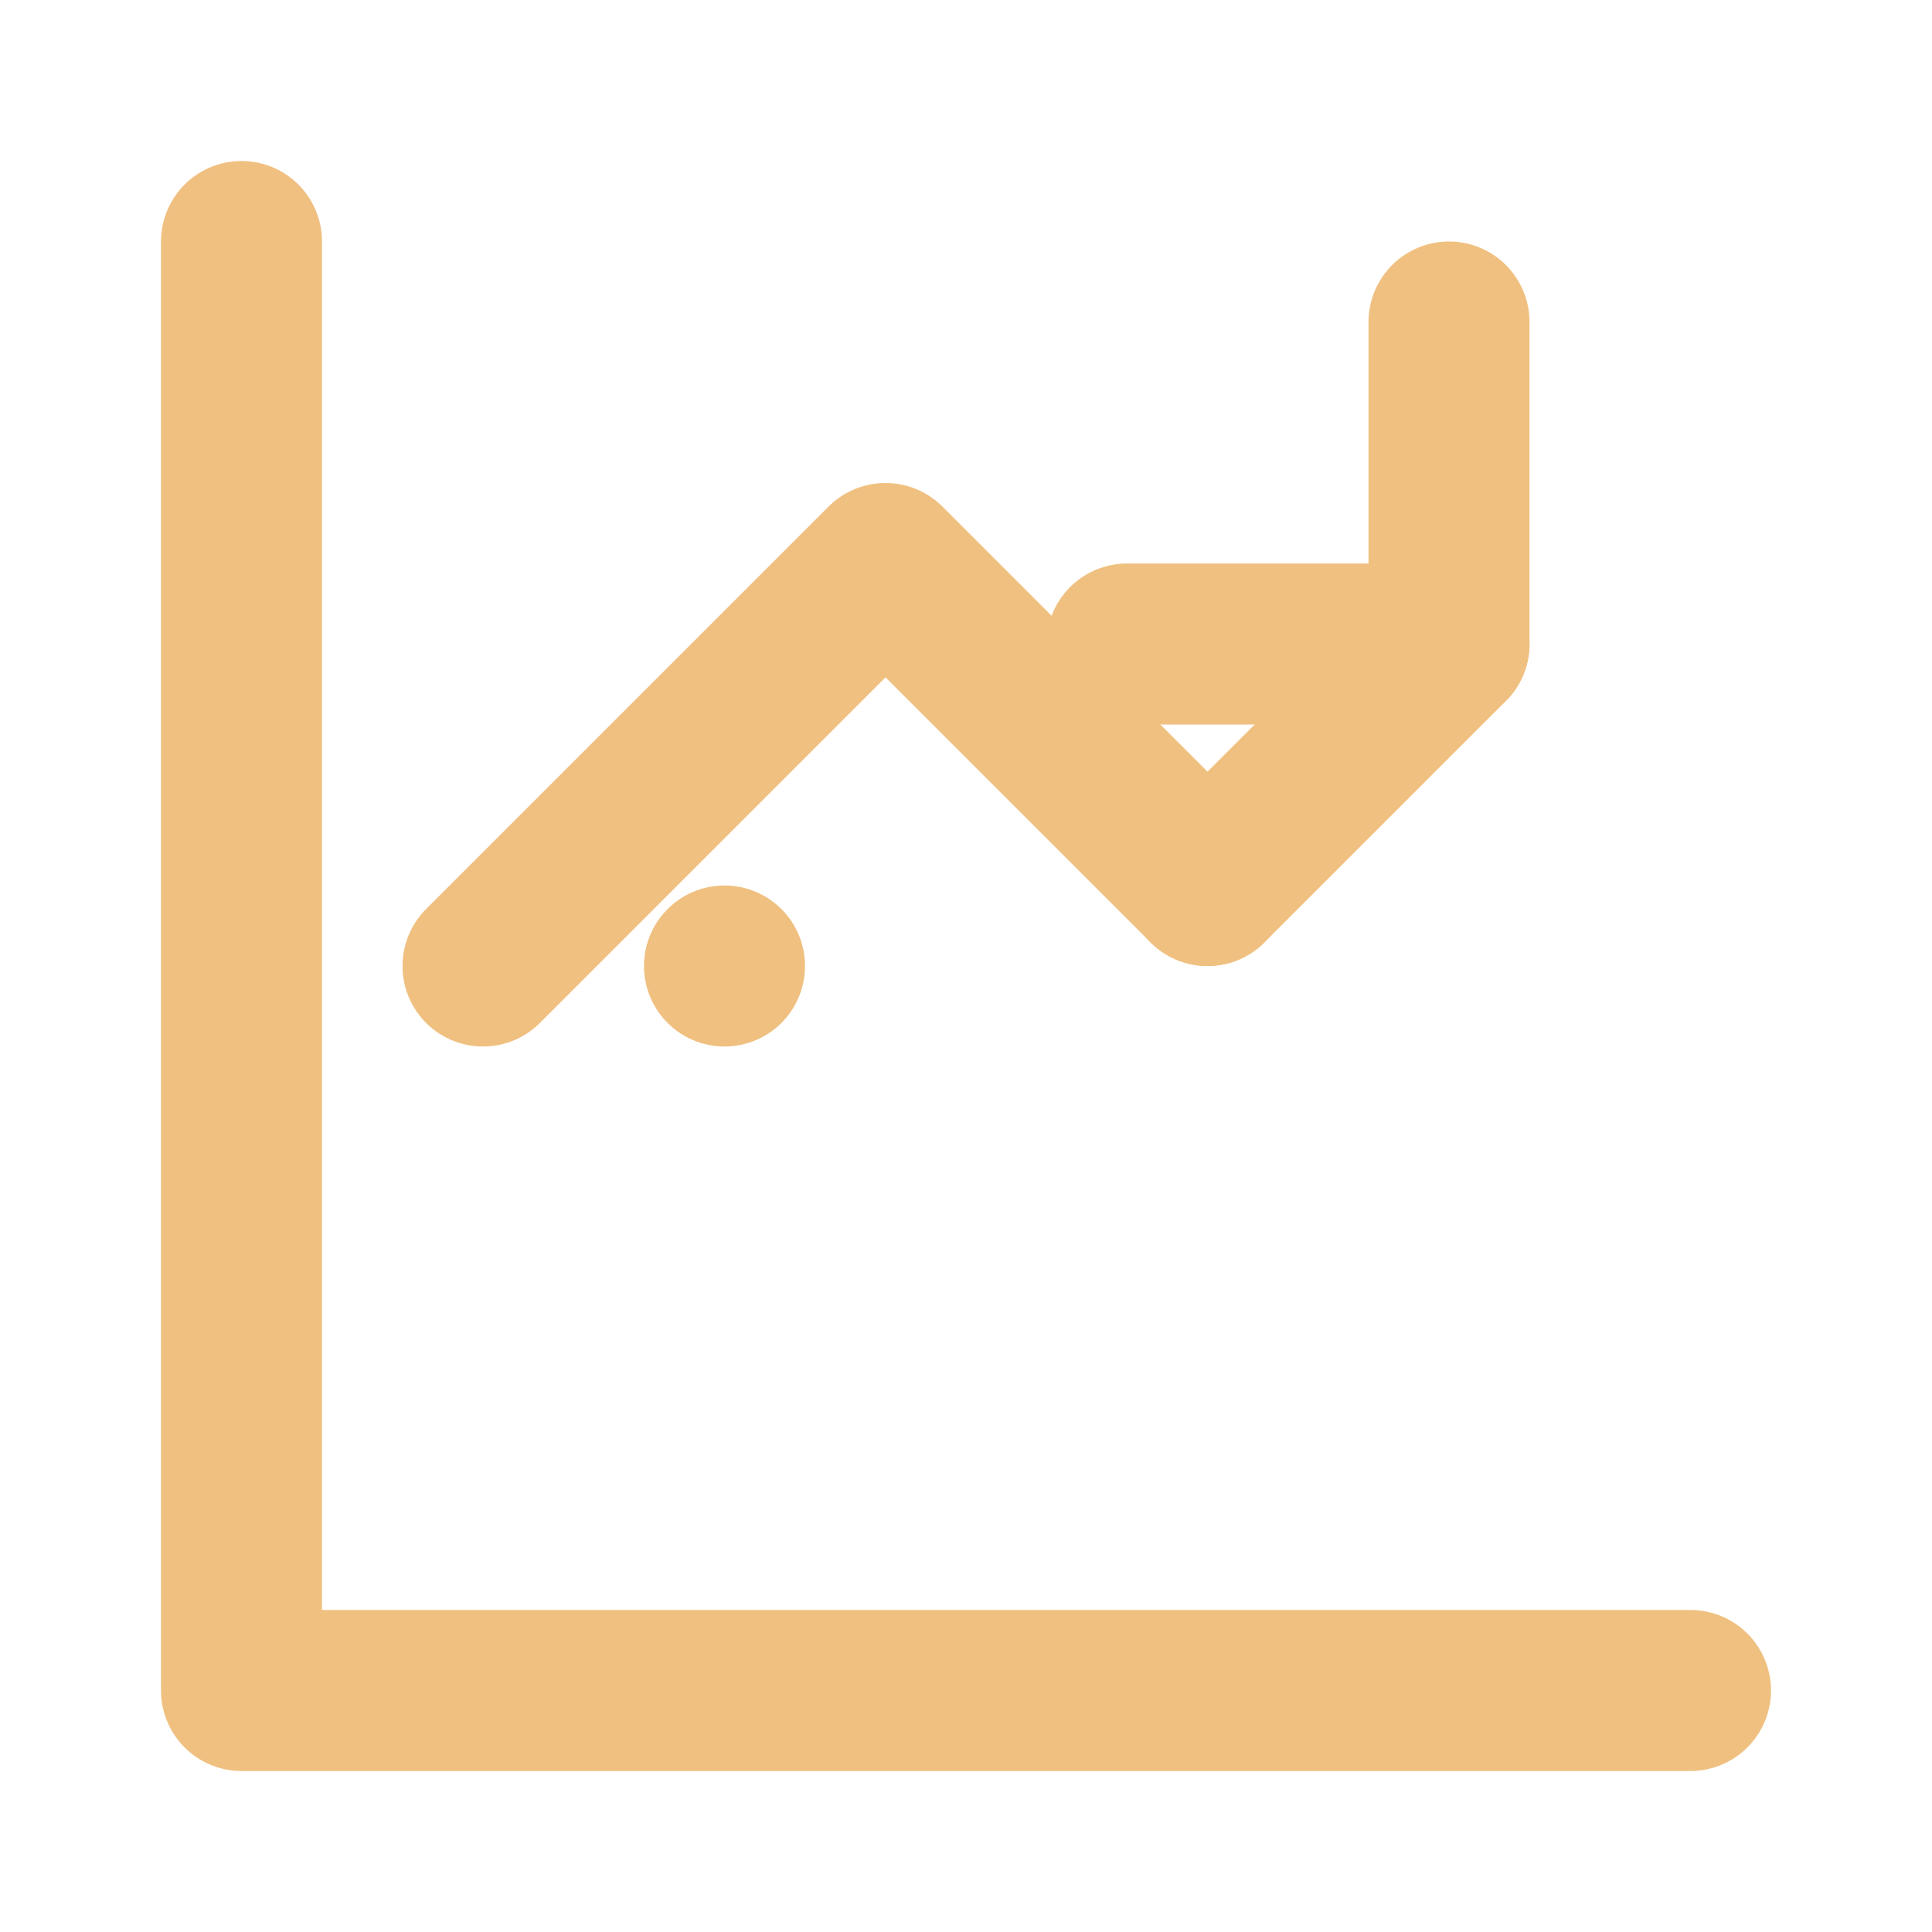 <svg xmlns="http://www.w3.org/2000/svg" width="24" height="24" viewBox="0 0 24 24" fill="none" stroke="#F0C080" stroke-width="2" stroke-linecap="round" stroke-linejoin="round">
  <path d="M3 3v18h18"/>
  <path d="M18 8l-3 3-4-4-5 5"/>
  <path d="M18 4v4h-4"/>
  <circle cx="9" cy="12" r="1" fill="#F0C080" stroke="none"/>
  <circle cx="15" cy="11" r="1" fill="#F0C080" stroke="none"/>
</svg>
